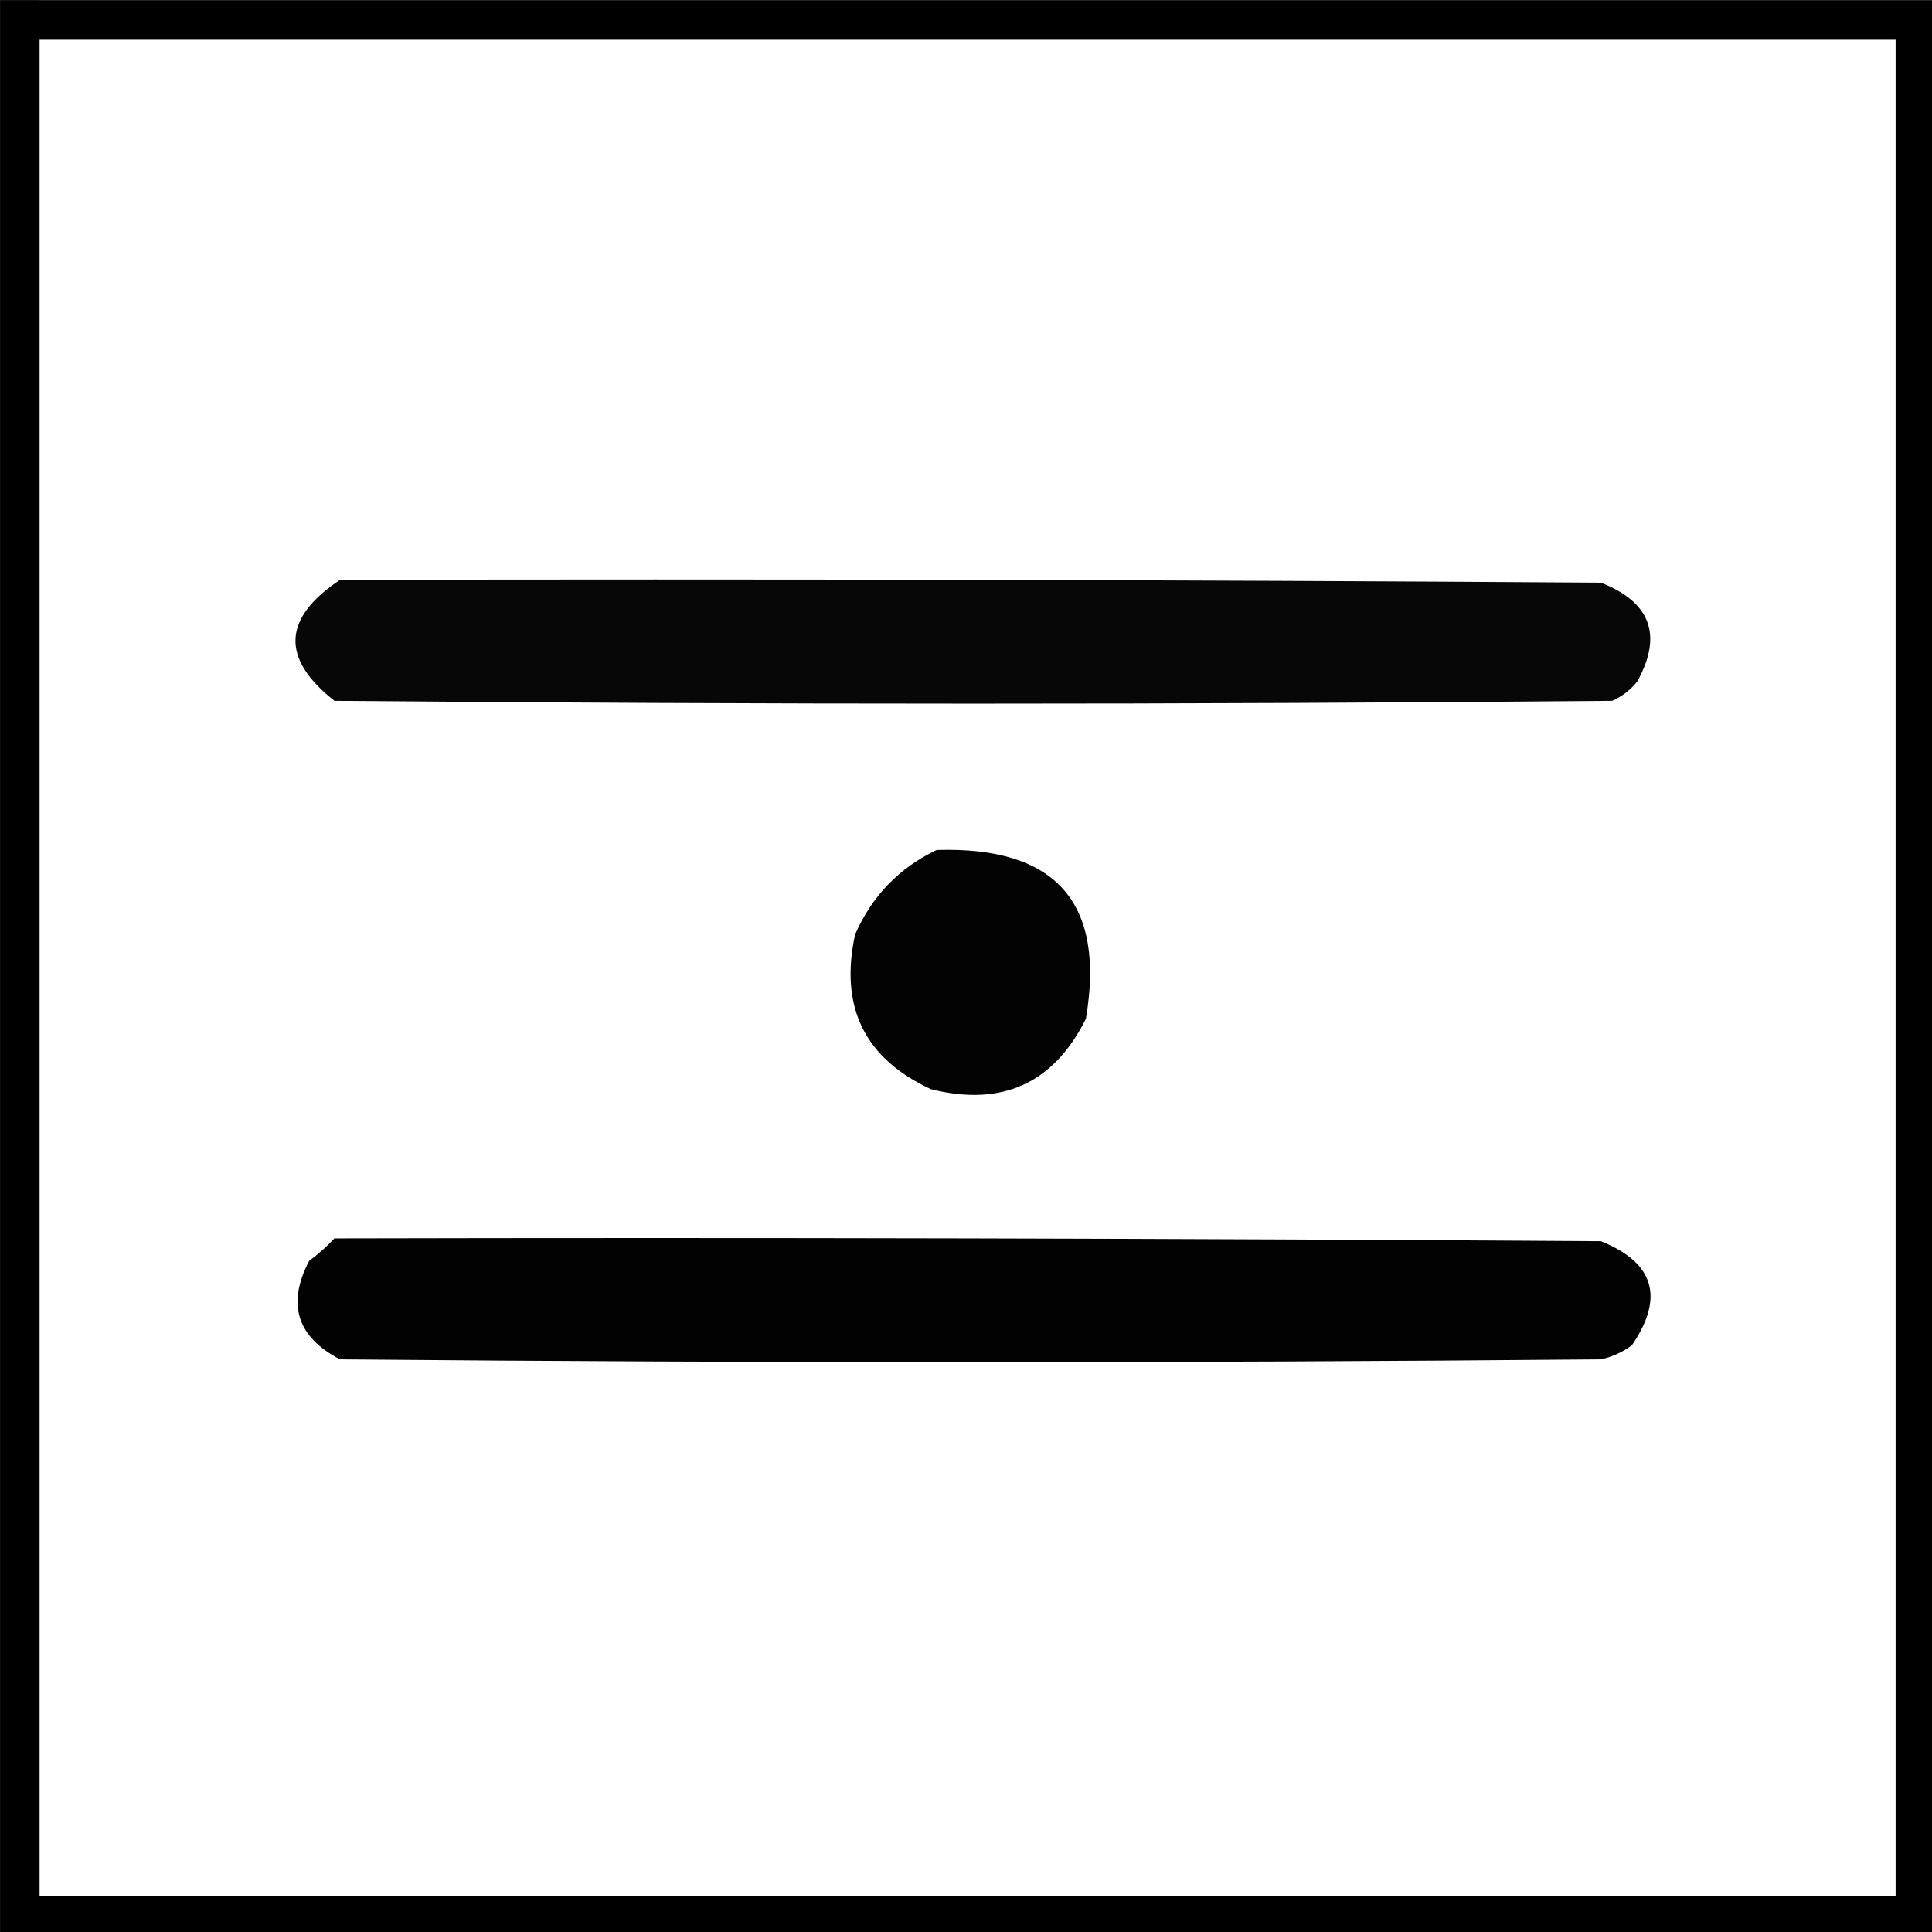 <?xml version="1.0" encoding="UTF-8" standalone="no"?>
<svg
   xmlns:dc="http://purl.org/dc/elements/1.1/"
   xmlns:cc="http://creativecommons.org/ns#"
   xmlns:rdf="http://www.w3.org/1999/02/22-rdf-syntax-ns#"
   xmlns:svg="http://www.w3.org/2000/svg"
   xmlns="http://www.w3.org/2000/svg"
   xmlns:sodipodi="http://sodipodi.sourceforge.net/DTD/sodipodi-0.dtd"
   xmlns:inkscape="http://www.inkscape.org/namespaces/inkscape"
   width="12.7mm"
   height="12.701mm"
   viewBox="0 0 12.7 12.701"
   version="1.1"
   id="svg38"
   inkscape:version="1.0.2-2 (e86c870879, 2021-01-15)"
   sodipodi:docname="between_control.svg">
  <rect x="0" y="0" width="12.7" height="12.701" fill="#808080" stroke="none"/>
  <defs
     id="defs32" />
  <sodipodi:namedview
     id="base"
     pagecolor="#4f4f4f"
     bordercolor="#666666"
     borderopacity="1.0"
     inkscape:pageopacity="0"
     inkscape:pageshadow="2"
     inkscape:zoom="3.959798"
     inkscape:cx="25.868203"
     inkscape:cy="28.453479"
     inkscape:document-units="mm"
     inkscape:current-layer="layer1"
     inkscape:document-rotation="0"
     showgrid="false"
     inkscape:pagecheckerboard="false"
     fit-margin-top="0"
     fit-margin-left="0"
     fit-margin-right="0"
     fit-margin-bottom="0"
     inkscape:showpageshadow="false"
     inkscape:window-width="1278"
     inkscape:window-height="1018"
     inkscape:window-x="-7"
     inkscape:window-y="0"
     inkscape:window-maximized="0" />
  <g
     inkscape:label="Layer 1"
     inkscape:groupmode="layer"
     id="layer1"
     transform="translate(-282.424,-82.852)">
    <g
       id="g30"
       transform="matrix(0.265,0,0,0.265,282.292,82.721)"
       style="clip-rule:evenodd;fill-rule:evenodd;image-rendering:optimizeQuality;shape-rendering:geometricPrecision;text-rendering:geometricPrecision">
      <g
         id="g25">
        <rect
           style="fill:#ffffff;stroke-width:0.98"
           id="rect14"
           width="47.02"
           height="47.02"
           x="0.99"
           y="0.99" />
      </g>
      <path
         style="fill:none;stroke:#000000;stroke-width:0.98px;stroke-linecap:butt;stroke-linejoin:miter;stroke-opacity:1"
         d="M 0.99,0.99 H 48.01 V 48.01 H 0.99 V 0.497"
         id="path16"
         sodipodi:nodetypes="ccccc" />
    </g>
    <g
       id="g12"
       style="clip-rule:evenodd;fill-rule:evenodd;image-rendering:optimizeQuality;shape-rendering:geometricPrecision;text-rendering:geometricPrecision"
       transform="matrix(0.041,0,0,0.041,280.502,82.636)" />
    <g
       id="g32"
       style="clip-rule:evenodd;fill-rule:evenodd;image-rendering:optimizeQuality;shape-rendering:geometricPrecision;text-rendering:geometricPrecision"
       transform="matrix(0.037,0,0,0.037,282.088,84.61)">
      <g
         id="g8">
        <path
           style="opacity:1"
           fill="#070707"
           d="m 69.5,55.5 c 74.667,-0.167 149.334,0 224,0.5 8.819,3.458 10.986,9.291 6.5,17.5 -1.214,1.549 -2.714,2.716 -4.5,3.5 -75.667,0.667 -151.333,0.667 -227,0 -9.556,-7.532 -9.223,-14.698 1,-21.5 z"
           id="path6" />
      </g>
      <g
         id="g12-5">
        <path
           style="opacity:1"
           fill="#030303"
           d="m 175.5,103.5 c 21.179,-0.663 30.013,9.337 26.5,30 -5.728,11.474 -14.894,15.64 -27.5,12.5 -11.8,-5.434 -16.3,-14.601 -13.5,-27.5 3.021,-6.853 7.855,-11.853 14.5,-15 z"
           id="path10" />
      </g>
      <g
         id="g16">
        <path
           style="opacity:1"
           fill="#020202"
           d="m 68.5,172.5 c 75.001,-0.167 150.001,0 225,0.5 9.487,3.822 11.32,9.988 5.5,18.5 -1.648,1.217 -3.481,2.05 -5.5,2.5 -74.667,0.667 -149.333,0.667 -224,0 -7.66,-3.981 -9.494,-9.815 -5.5,-17.5 1.667,-1.233 3.167,-2.567 4.5,-4 z"
           id="path14" />
      </g>
    </g>
  </g>
</svg>
